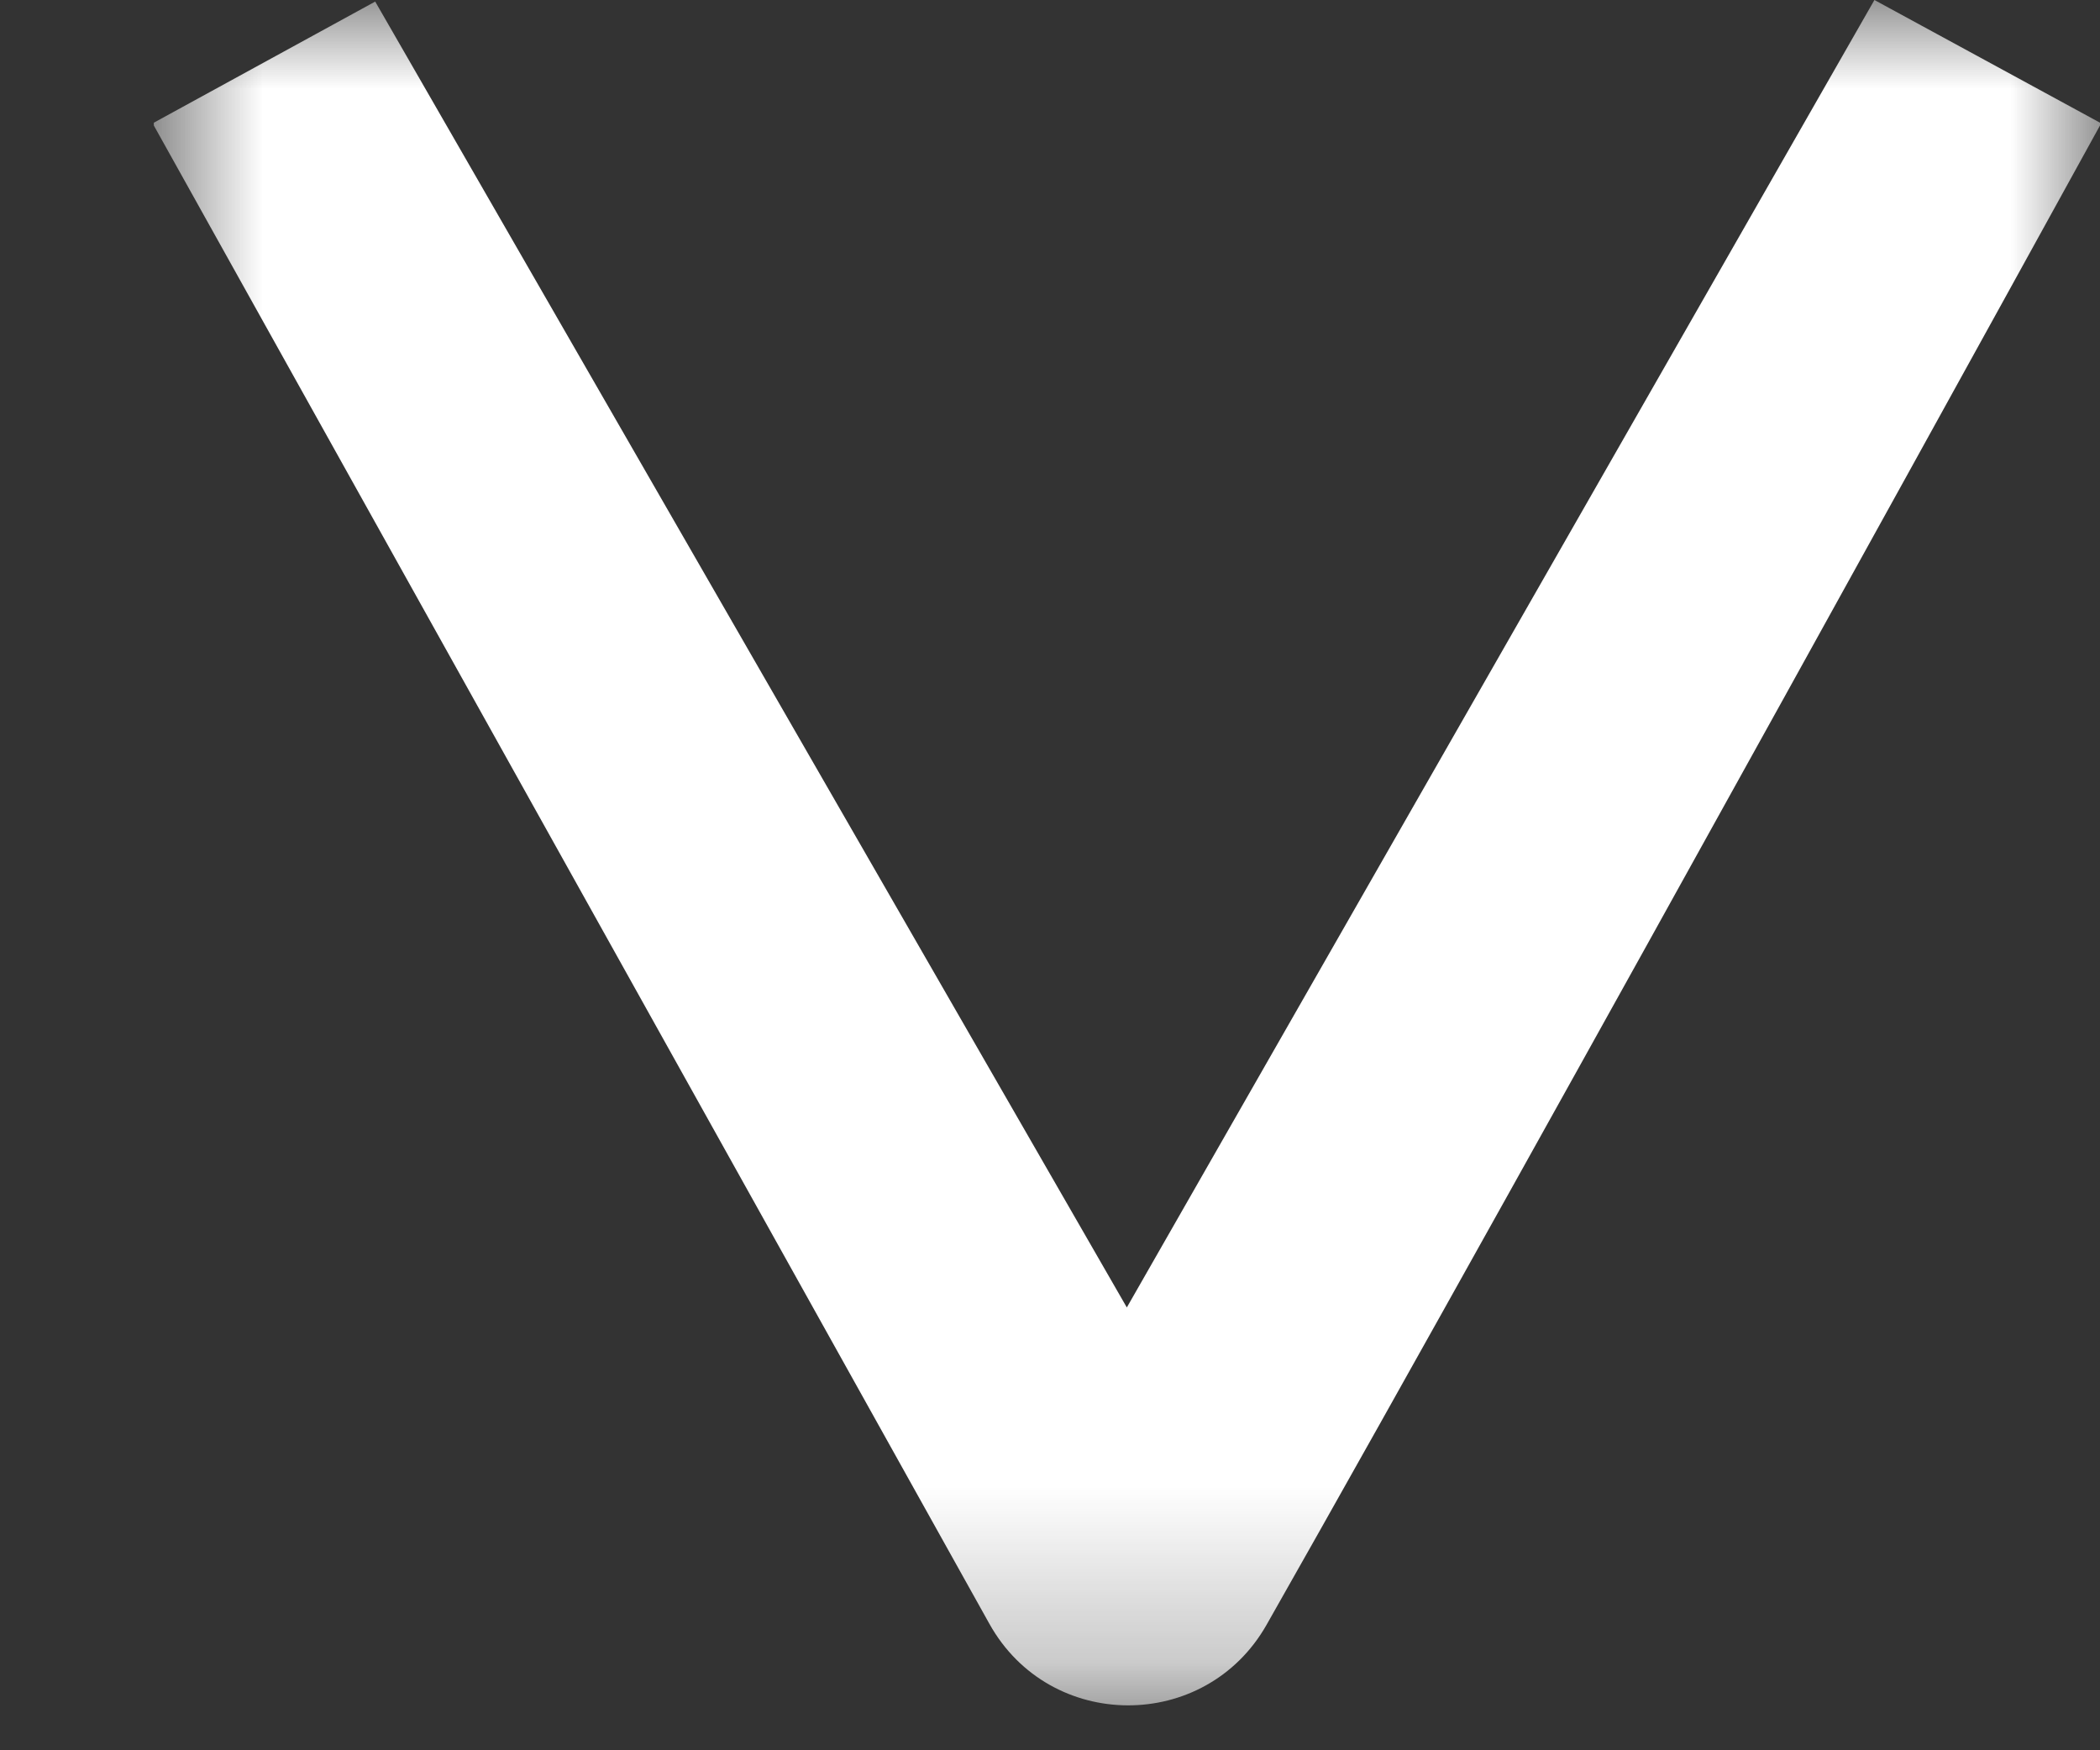 <?xml version="1.0" encoding="UTF-8"?>
<svg width="12px" height="10px" viewBox="0 0 12 10" version="1.1" xmlns="http://www.w3.org/2000/svg" xmlns:xlink="http://www.w3.org/1999/xlink">
    <rect x="0" y="0" width="12" height="10" fill="#333333" stroke="none"/>
    <!-- Generator: Sketch 64 (93537) - https://sketch.com -->
    <title>Group 3</title>
    <desc>Created with Sketch.</desc>
    <defs>
        <polygon id="path-1" points="0 2.2561564e-05 9.743 2.2561564e-05 9.743 11.121 0 11.121"></polygon>
    </defs>
    <g id="Welcome" stroke="none" stroke-width="1" fill="none" fill-rule="evenodd">
        <g id="About" transform="translate(-764, -1235)">
            <g id="Group-3" transform="translate(770, 1240) rotate(90) translate(-770, -1240) translate(765, 1234)">
                <mask id="mask-2" fill="white">
                    <use xlink:href="#path-1"></use>
                </mask>
                <g id="Clip-2"></g>
                <path d="M7.47,5.561 L-2.2561564e-05,1.289 L0.701,2.2561564e-05 L0.717,2.2561564e-05 C0.717,2.2561564e-05 6.577,3.226 9.284,4.763 C9.899,5.113 9.896,6.001 9.278,6.346 L0.717,11.121 L0.701,11.121 L0.009,9.856 L7.47,5.561 Z" id="Fill-1" fill="#fff" mask="url(#mask-2)"></path>
            </g>
        </g>
    </g>
</svg>